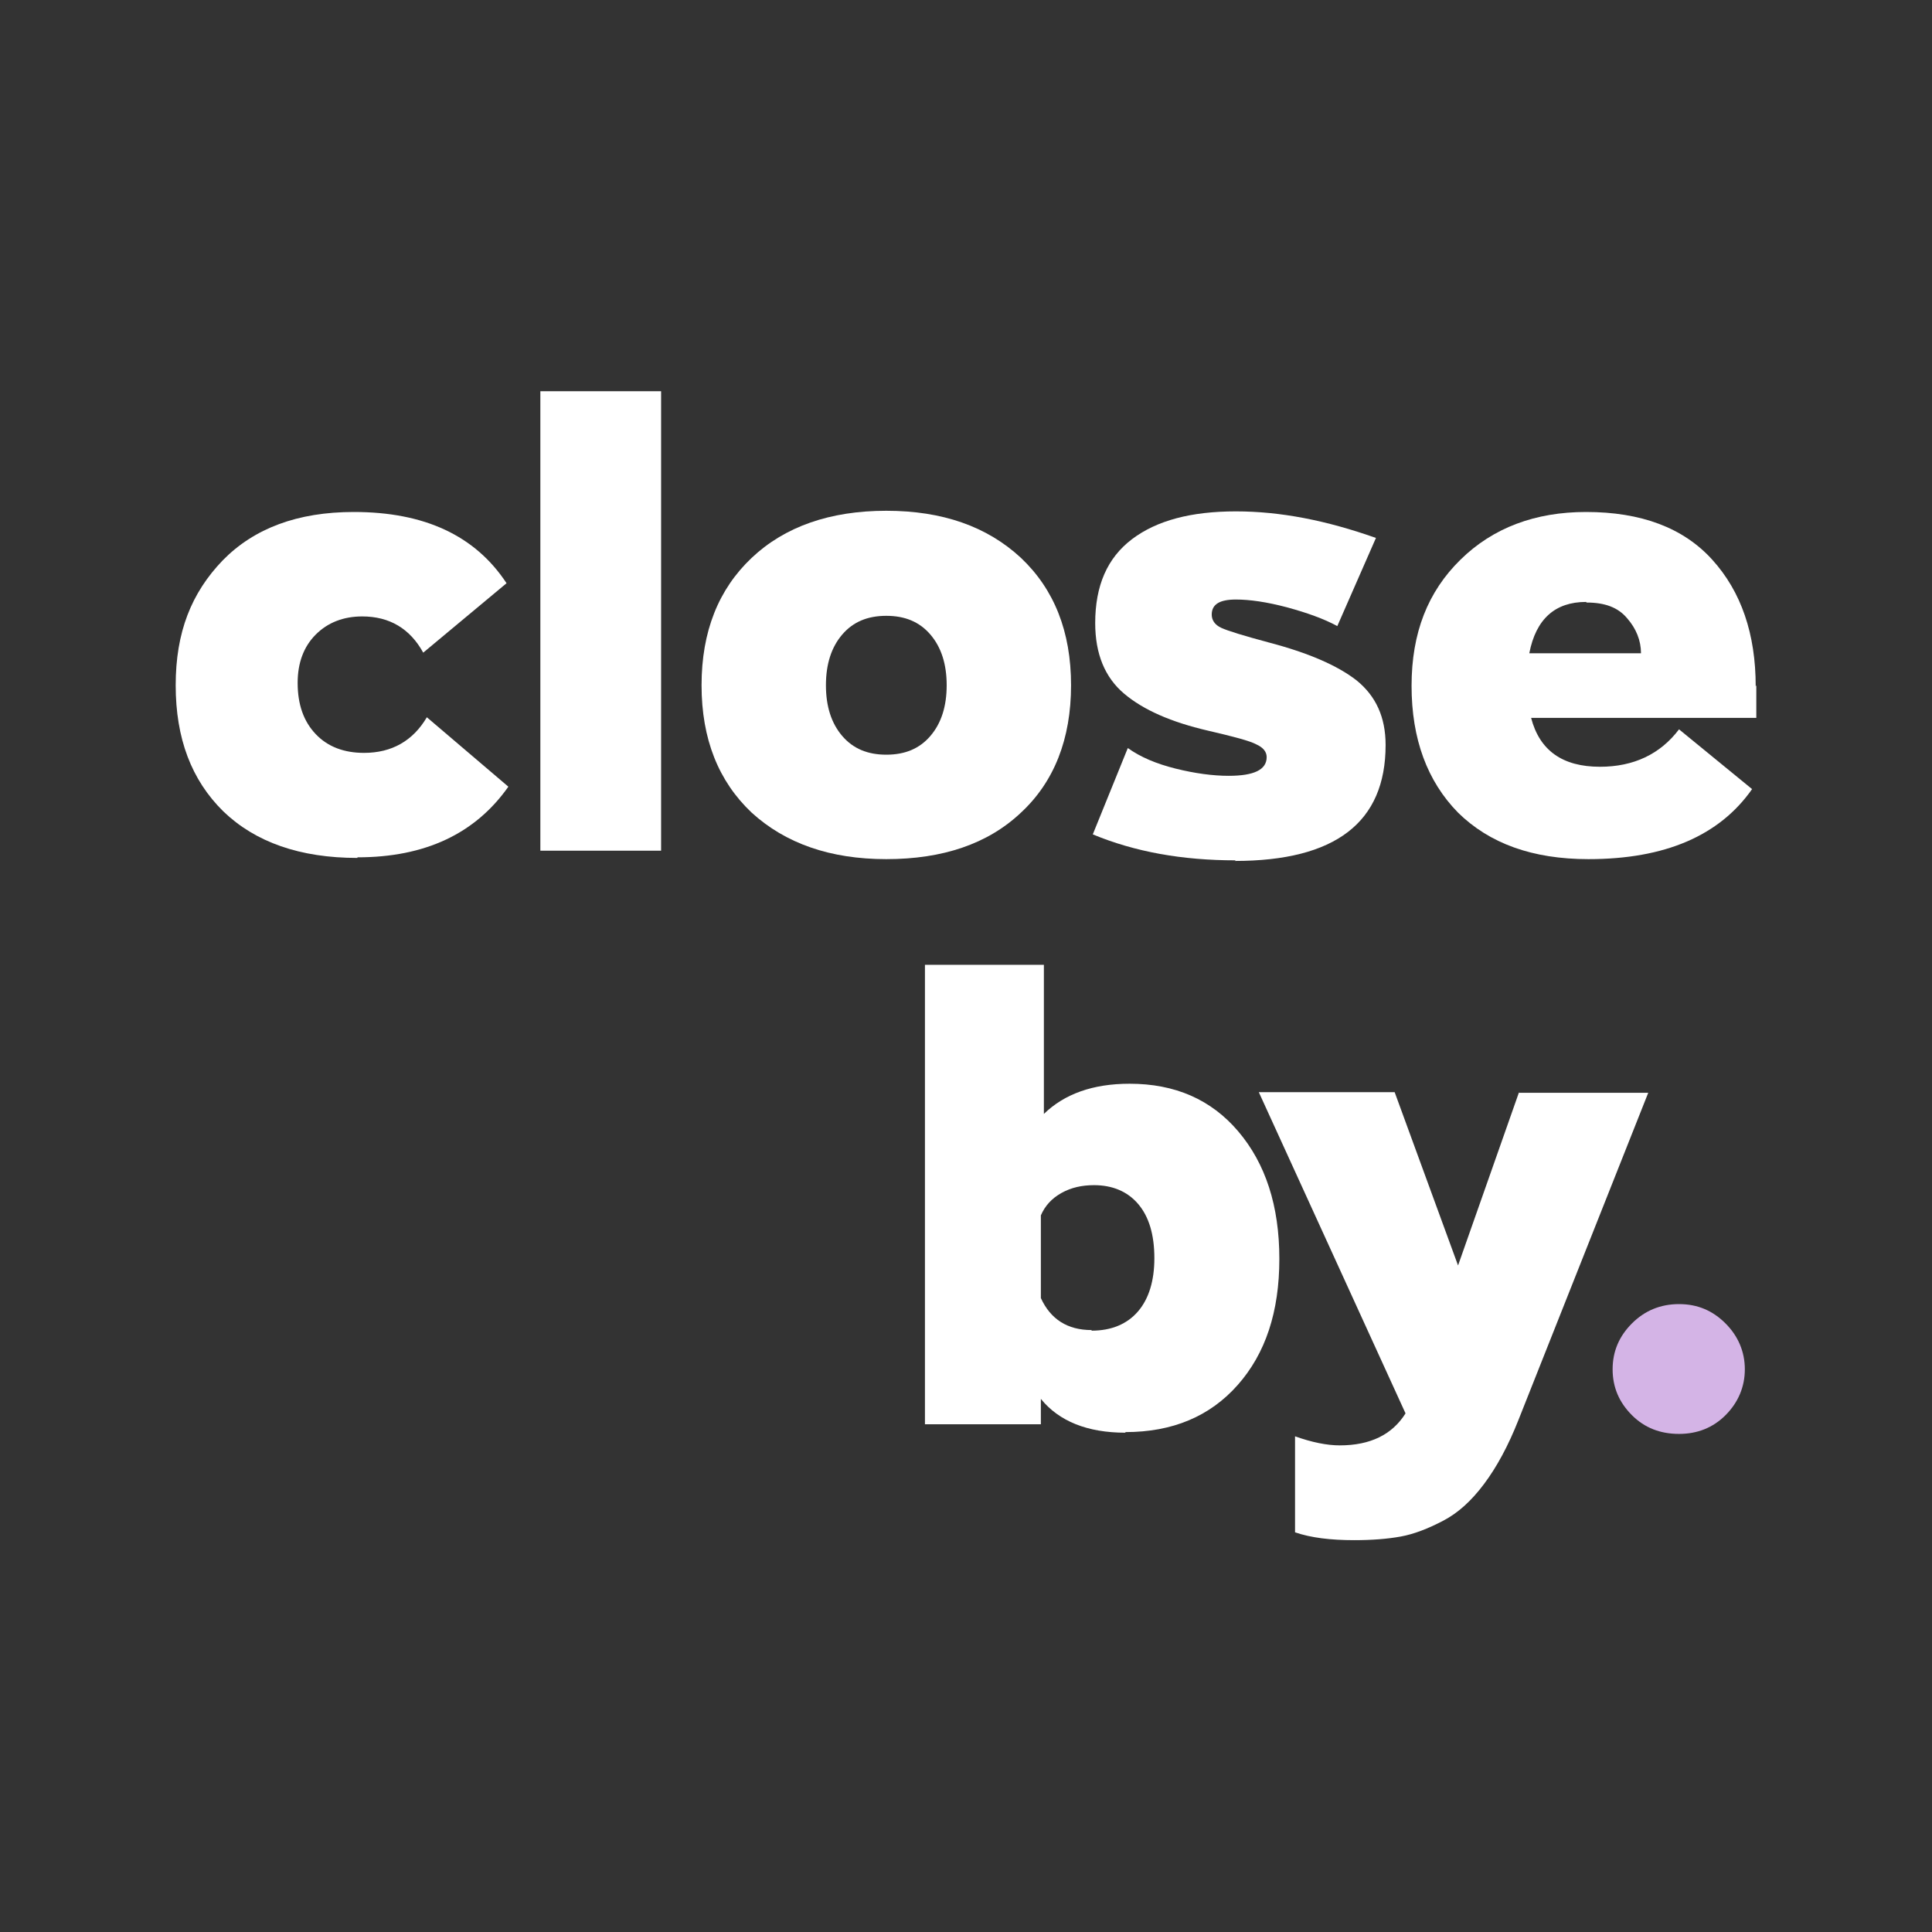 <?xml version="1.0" encoding="UTF-8"?><svg id="Layer_1" xmlns="http://www.w3.org/2000/svg" viewBox="0 0 32 32"><rect x="0" y="0" width="32" height="32" fill="#333333" stroke="none"/><defs><style>.cls-1{fill:#fff;}.cls-2{fill:#d4b4e6;}</style></defs><path class="cls-1" d="M5.92,14.21c-.95,0-1.69-.26-2.22-.77-.53-.52-.79-1.21-.79-2.09s.26-1.53,.78-2.07c.52-.53,1.24-.8,2.17-.8,1.17,0,2.01,.39,2.53,1.18l-1.38,1.15c-.22-.4-.56-.6-1.01-.6-.31,0-.57,.1-.77,.3-.2,.2-.3,.47-.3,.8,0,.36,.1,.64,.3,.85,.2,.21,.47,.31,.8,.31,.46,0,.81-.2,1.04-.59l1.35,1.15c-.55,.78-1.38,1.17-2.5,1.17Z"/><path class="cls-1" d="M8.95,14.09V6.48h2v7.61h-2Z"/><path class="cls-1" d="M16.91,13.46c-.55,.52-1.3,.77-2.23,.77s-1.67-.26-2.23-.77c-.55-.52-.83-1.22-.83-2.11s.28-1.59,.83-2.11c.55-.52,1.3-.78,2.23-.78s1.67,.26,2.23,.78c.55,.52,.83,1.22,.83,2.11s-.28,1.6-.83,2.11Zm-2.96-1.27c.18,.21,.42,.31,.73,.31s.55-.1,.73-.31c.18-.21,.27-.49,.27-.84s-.09-.63-.27-.84c-.18-.21-.42-.31-.73-.31s-.55,.1-.73,.31c-.18,.21-.27,.49-.27,.84s.09,.63,.27,.84Z"/><path class="cls-1" d="M20.47,14.25c-.89,0-1.67-.14-2.37-.43l.58-1.43c.21,.15,.47,.26,.79,.34,.32,.08,.62,.12,.88,.12,.42,0,.63-.1,.63-.31,0-.09-.06-.16-.17-.21-.11-.06-.38-.13-.81-.23-.6-.14-1.06-.34-1.38-.61-.32-.27-.48-.66-.48-1.17,0-.62,.2-1.08,.61-1.39s.98-.46,1.72-.46,1.5,.15,2.32,.44l-.64,1.46c-.22-.12-.5-.22-.83-.31-.34-.09-.62-.13-.85-.13-.27,0-.4,.08-.4,.25,0,.09,.05,.17,.16,.22,.11,.05,.37,.13,.78,.24,.65,.17,1.14,.38,1.46,.63,.32,.26,.48,.61,.48,1.07,0,1.28-.83,1.92-2.5,1.92Z"/><path class="cls-1" d="M29.09,11.35c0,.26,0,.44,0,.54h-3.73c.14,.54,.52,.81,1.14,.81,.56,0,1-.21,1.31-.62l1.21,.99c-.54,.77-1.44,1.16-2.71,1.16-.93,0-1.64-.26-2.16-.77-.51-.52-.77-1.22-.77-2.1s.27-1.56,.81-2.09c.54-.53,1.24-.79,2.08-.79,.91,0,1.61,.26,2.09,.79,.48,.53,.72,1.23,.72,2.1Zm-2.82-1.38c-.51,0-.83,.28-.94,.85h1.85c0-.21-.08-.41-.23-.58-.15-.18-.37-.26-.67-.26Z"/><path class="cls-1" d="M18.64,23.73c-.63,0-1.1-.19-1.4-.56v.42h-1.92v-7.61h1.97v2.47c.34-.33,.81-.5,1.42-.5,.75,0,1.35,.26,1.8,.79,.45,.53,.68,1.23,.68,2.11s-.23,1.57-.69,2.09c-.46,.52-1.08,.78-1.86,.78Zm-.56-1.69c.33,0,.59-.11,.77-.32,.18-.21,.27-.51,.27-.88,0-.39-.09-.69-.27-.9-.18-.21-.43-.31-.73-.31-.2,0-.38,.04-.54,.13-.16,.09-.27,.21-.34,.37v1.37c.16,.35,.44,.53,.84,.53Z"/><path class="cls-1" d="M25.16,18.1h2.14l-2.15,5.42c-.17,.43-.36,.78-.57,1.06-.21,.28-.43,.48-.68,.61-.25,.13-.48,.22-.7,.26-.22,.04-.48,.06-.77,.06-.39,0-.72-.04-.98-.13v-1.59c.28,.1,.53,.15,.74,.15,.51,0,.87-.18,1.09-.53l-2.43-5.32h2.25l1.05,2.87,1.01-2.87Z"/><path class="cls-2" d="M27.81,23.75c-.31,0-.57-.1-.78-.31-.21-.21-.32-.46-.32-.76s.11-.55,.32-.76,.47-.32,.78-.32,.56,.11,.77,.32c.21,.21,.32,.47,.32,.76s-.11,.55-.32,.76c-.21,.21-.47,.31-.77,.31Z"/></svg>
